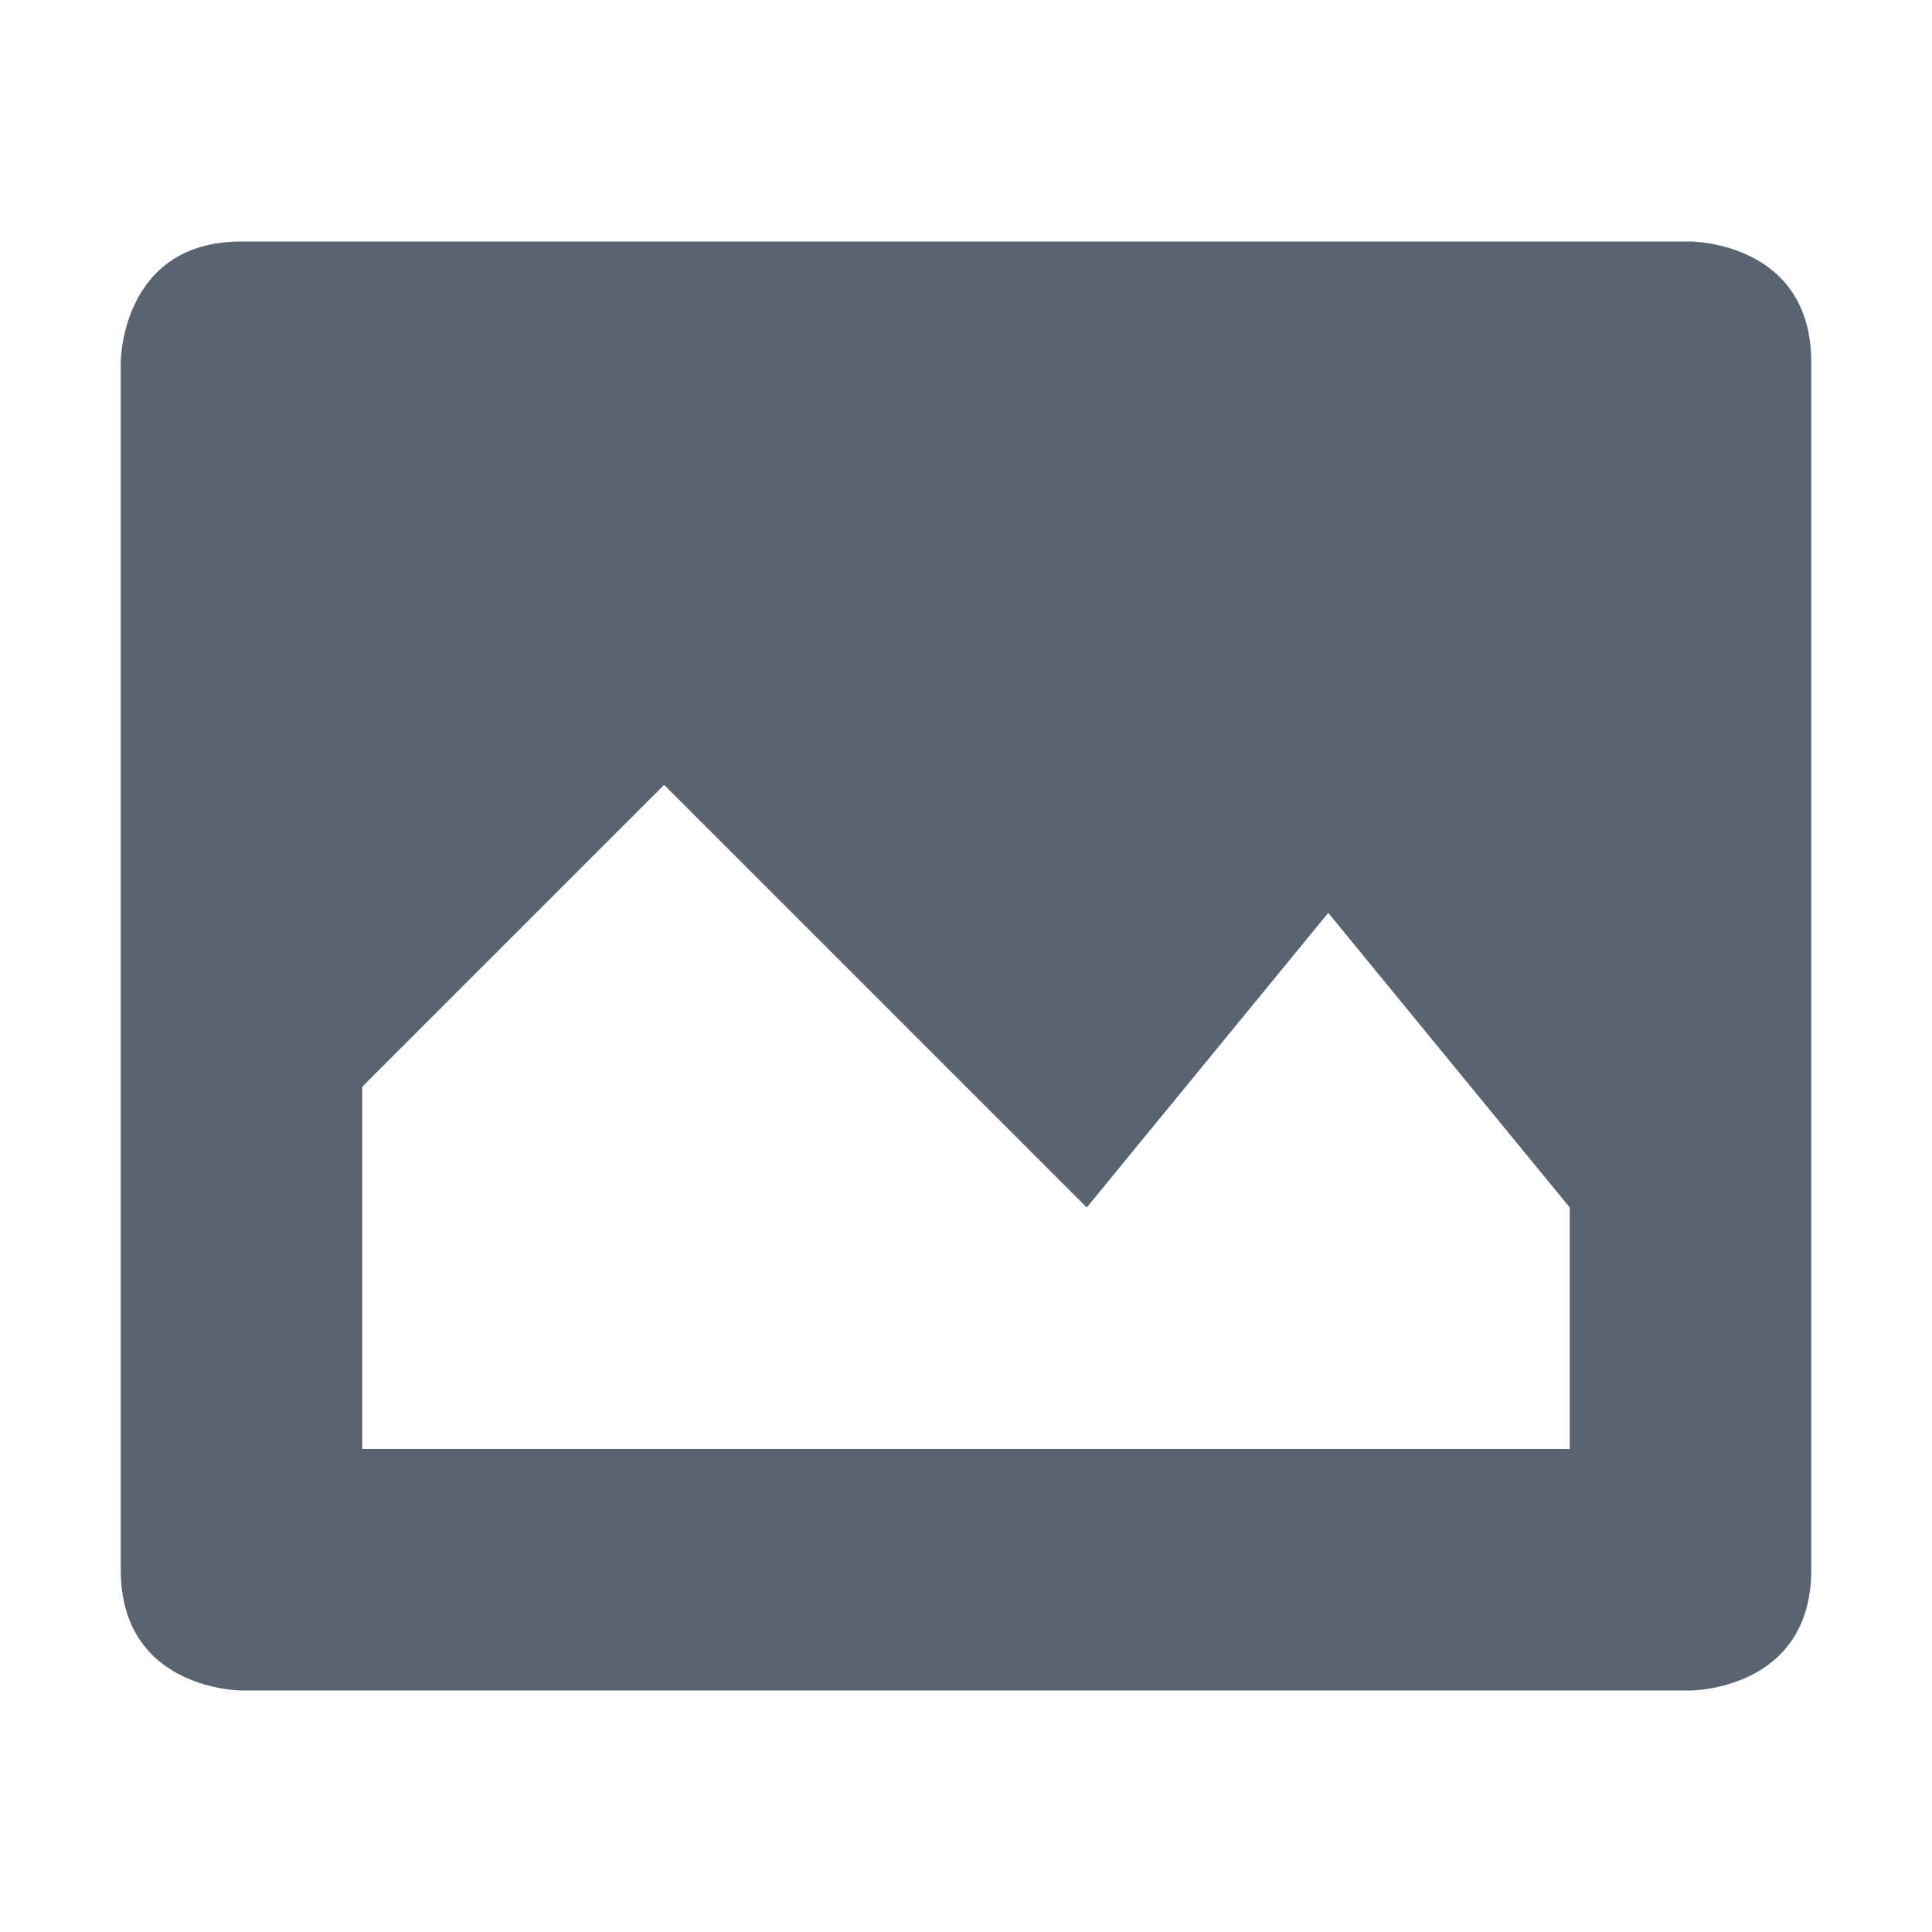 <?xml version="1.0" encoding="UTF-8" standalone="no"?>
<svg
   xmlns:dc="http://purl.org/dc/elements/1.1/"
   xmlns:cc="http://creativecommons.org/ns#"
   xmlns:rdf="http://www.w3.org/1999/02/22-rdf-syntax-ns#"
   xmlns:svg="http://www.w3.org/2000/svg"
   xmlns="http://www.w3.org/2000/svg"
   xmlns:sodipodi="http://sodipodi.sourceforge.net/DTD/sodipodi-0.dtd"
   xmlns:inkscape="http://www.inkscape.org/namespaces/inkscape"
   width="16"
   height="16"
   version="1.1"
   id="svg7"
   sodipodi:docname="folder-pictures.svg"
   inkscape:version="1.0.2 (e86c870879, 2021-01-15)">
  <sodipodi:namedview
     pagecolor="#ffffff"
     bordercolor="#666666"
     borderopacity="1"
     objecttolerance="10"
     gridtolerance="10"
     guidetolerance="10"
     inkscape:pageopacity="0"
     inkscape:pageshadow="2"
     inkscape:window-width="1245"
     inkscape:window-height="775"
     id="namedview9"
     showgrid="false"
     inkscape:zoom="51.5625"
     inkscape:cx="8"
     inkscape:cy="8"
     inkscape:window-x="0"
     inkscape:window-y="0"
     inkscape:window-maximized="0"
     inkscape:current-layer="svg7"
     inkscape:document-rotation="0" />
  <defs
     id="defs3">
    <style
       id="current-color-scheme"
       type="text/css">
   .ColorScheme-Text { color:#444444; } .ColorScheme-Highlight { color:#4285f4; } .ColorScheme-NeutralText { color:#ff9800; } .ColorScheme-PositiveText { color:#4caf50; } .ColorScheme-NegativeText { color:#f44336; }
  </style>
  </defs>
  <path
     style="fill:#586570"
     class="ColorScheme-Text"
     d="M 2,2 C 1,2 1,3 1,3 V 13 C 1,14 2,14 2,14 H 14 C 14,14 15,14 15,13 V 3 C 15,2 14,2 14,2 Z M 9,10 11,7.56 13,10 V 12 H 3 V 9 L 5.5,6.5 Z"
     id="path5" />
</svg>
